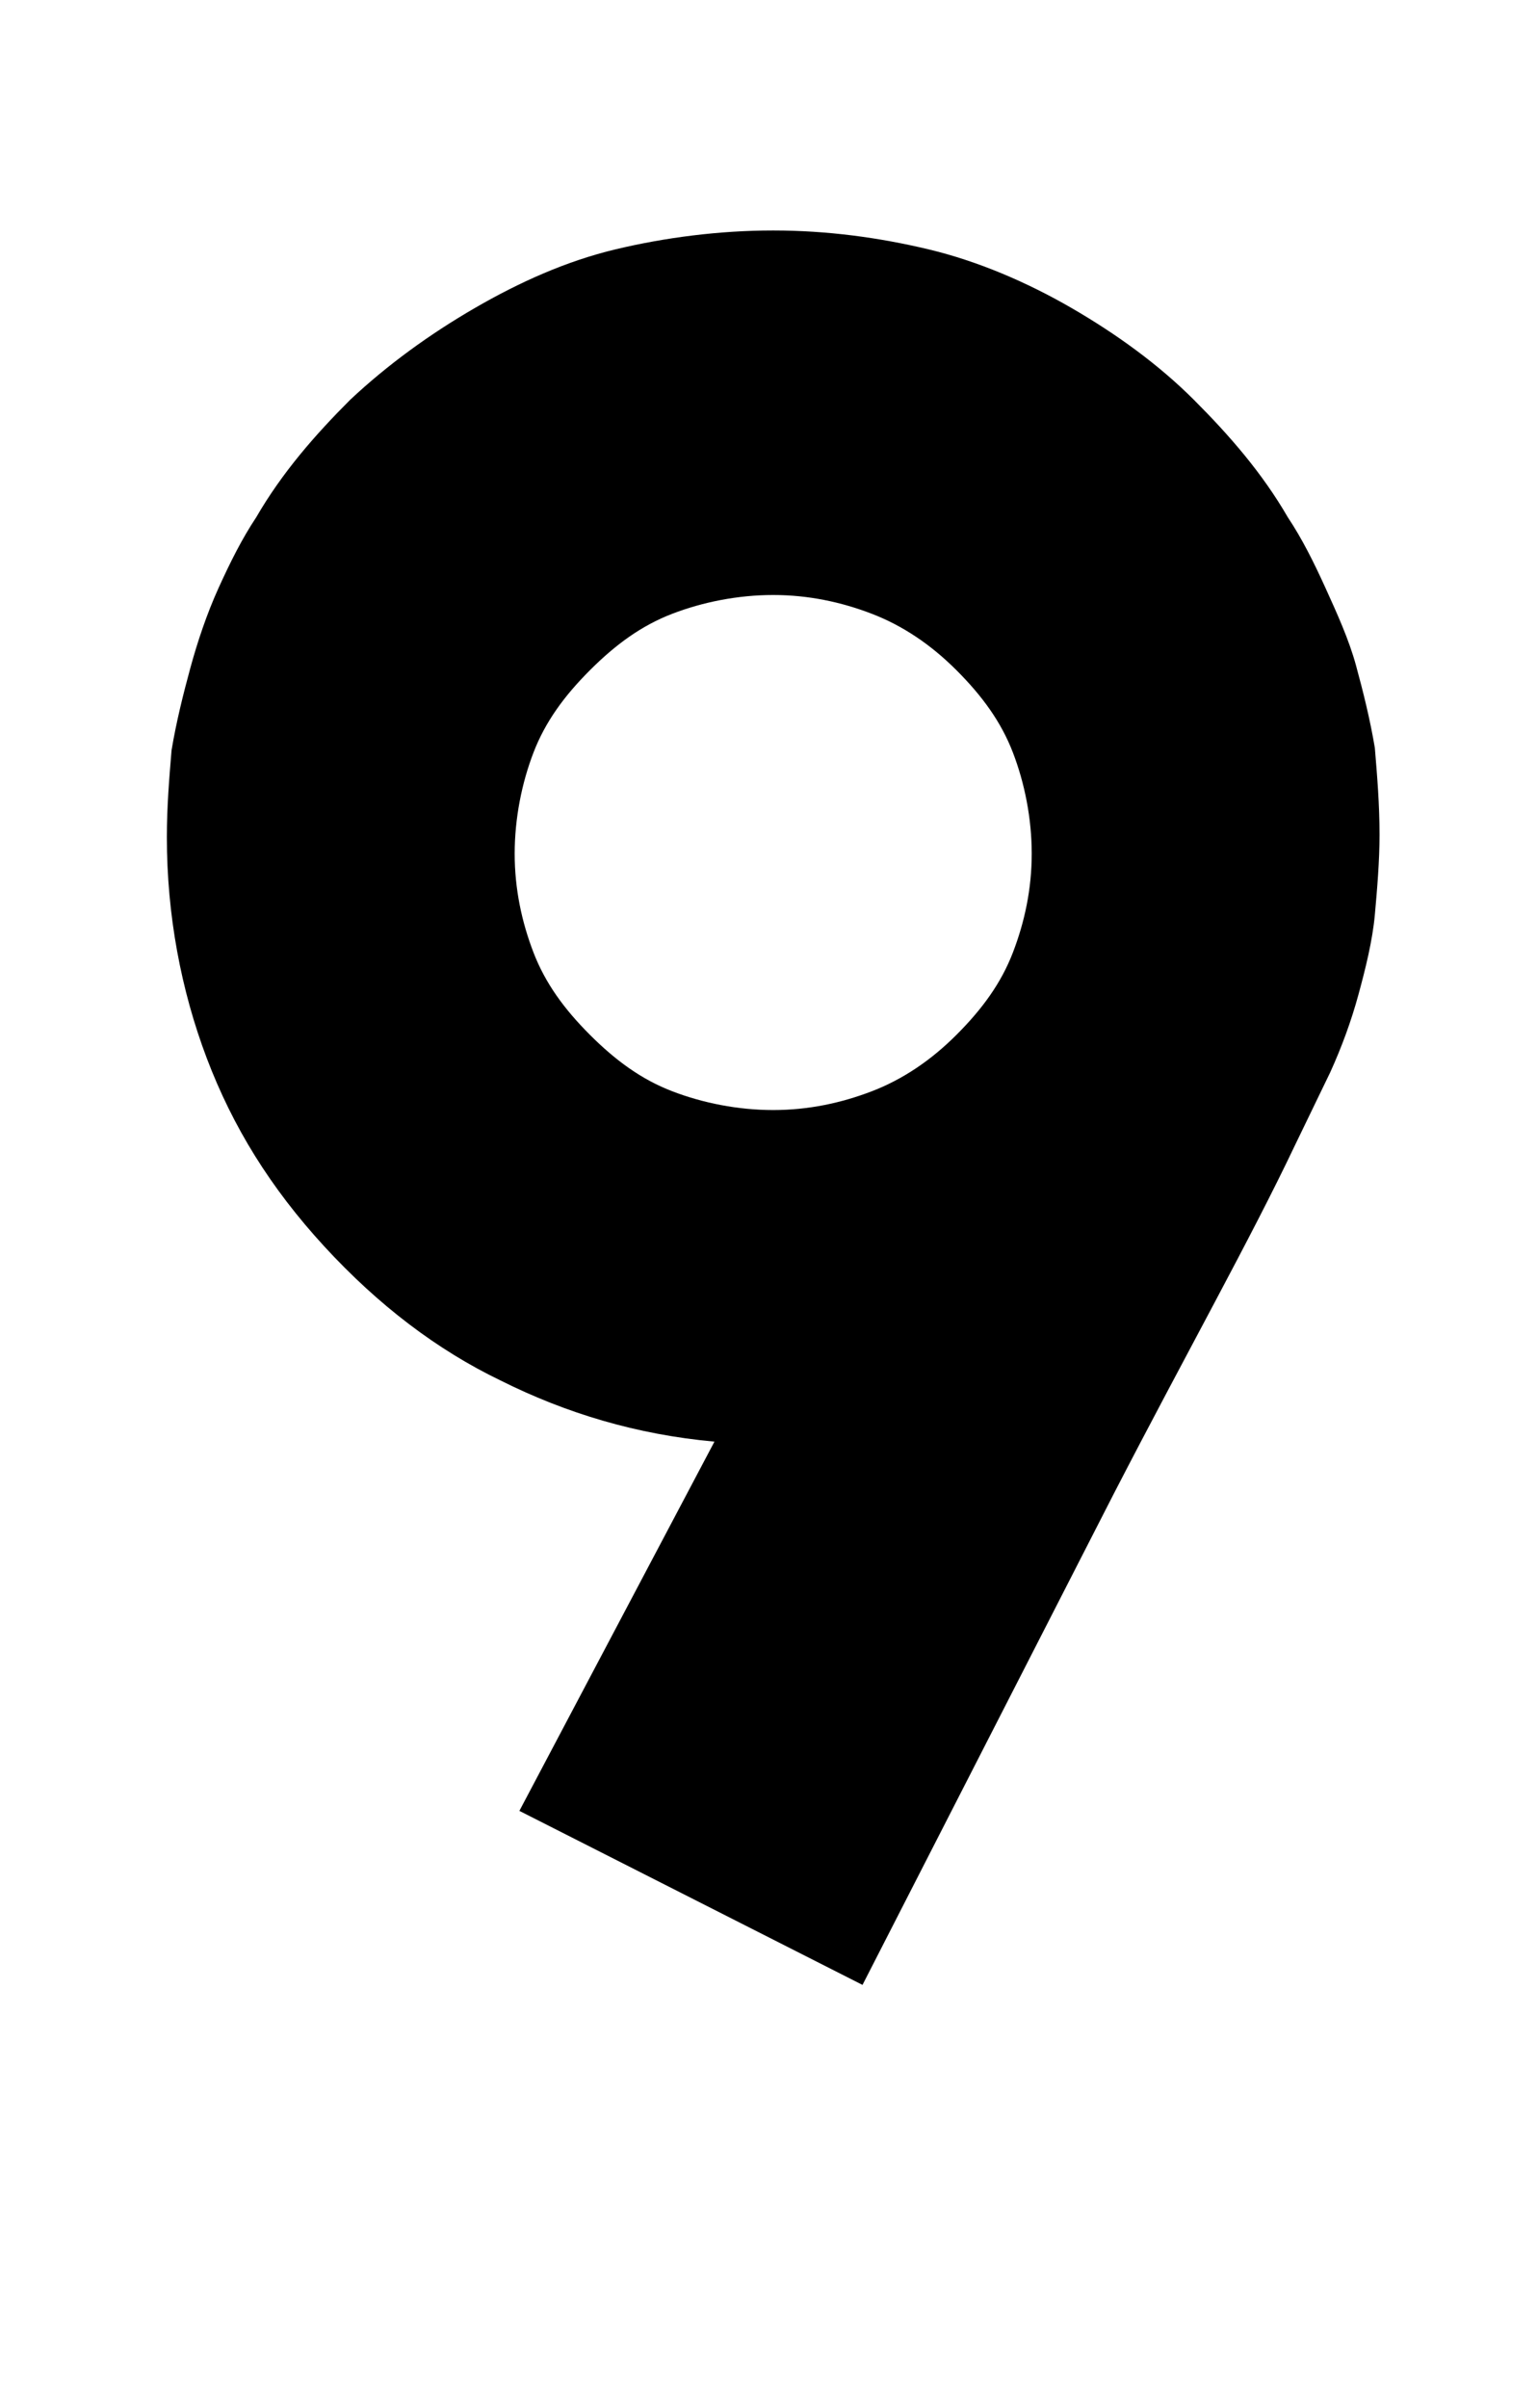 <?xml version="1.0" standalone="no"?>
<!DOCTYPE svg PUBLIC "-//W3C//DTD SVG 1.1//EN" "http://www.w3.org/Graphics/SVG/1.1/DTD/svg11.dtd" >
<svg xmlns="http://www.w3.org/2000/svg" xmlns:xlink="http://www.w3.org/1999/xlink" version="1.1" viewBox="-10 0 654 1024">
  <g transform="matrix(1 0 0 -1 0 819)">
   <path fill="currentColor"
d="M319 566c-15 0 -30 -3 -43 -8s-24 -13 -35 -24s-19 -22 -24 -35s-8 -28 -8 -43s3 -29 8 -42s13 -24 24 -35s22 -19 35 -24s28 -8 43 -8s29 3 42 8s25 13 36 24s19 22 24 35s8 27 8 42s-3 30 -8 43s-13 24 -24 35s-23 19 -36 24s-27 8 -42 8zM357 -25l-146 74l83 157
c-33 3 -63 12 -91 26c-27 13 -52 32 -75 57s-39 51 -50 80s-17 61 -17 94c0 13 1 25 2 37c2 12 5 24 8 35s7 23 12 34s10 21 16 30c11 19 25 35 40 50c16 15 34 28 53 39s39 20 60 25s44 8 67 8s45 -3 66 -8s42 -14 61 -25s37 -24 52 -39s29 -31 40 -50c6 -9 11 -19 16 -30
s10 -22 13 -33s6 -23 8 -35c1 -12 2 -24 2 -37c0 -11 -1 -23 -2 -34s-4 -23 -7 -34s-7 -22 -12 -33l-15 -31c-19 -40 -46 -88 -77 -148z" />
  </g>

</svg>
